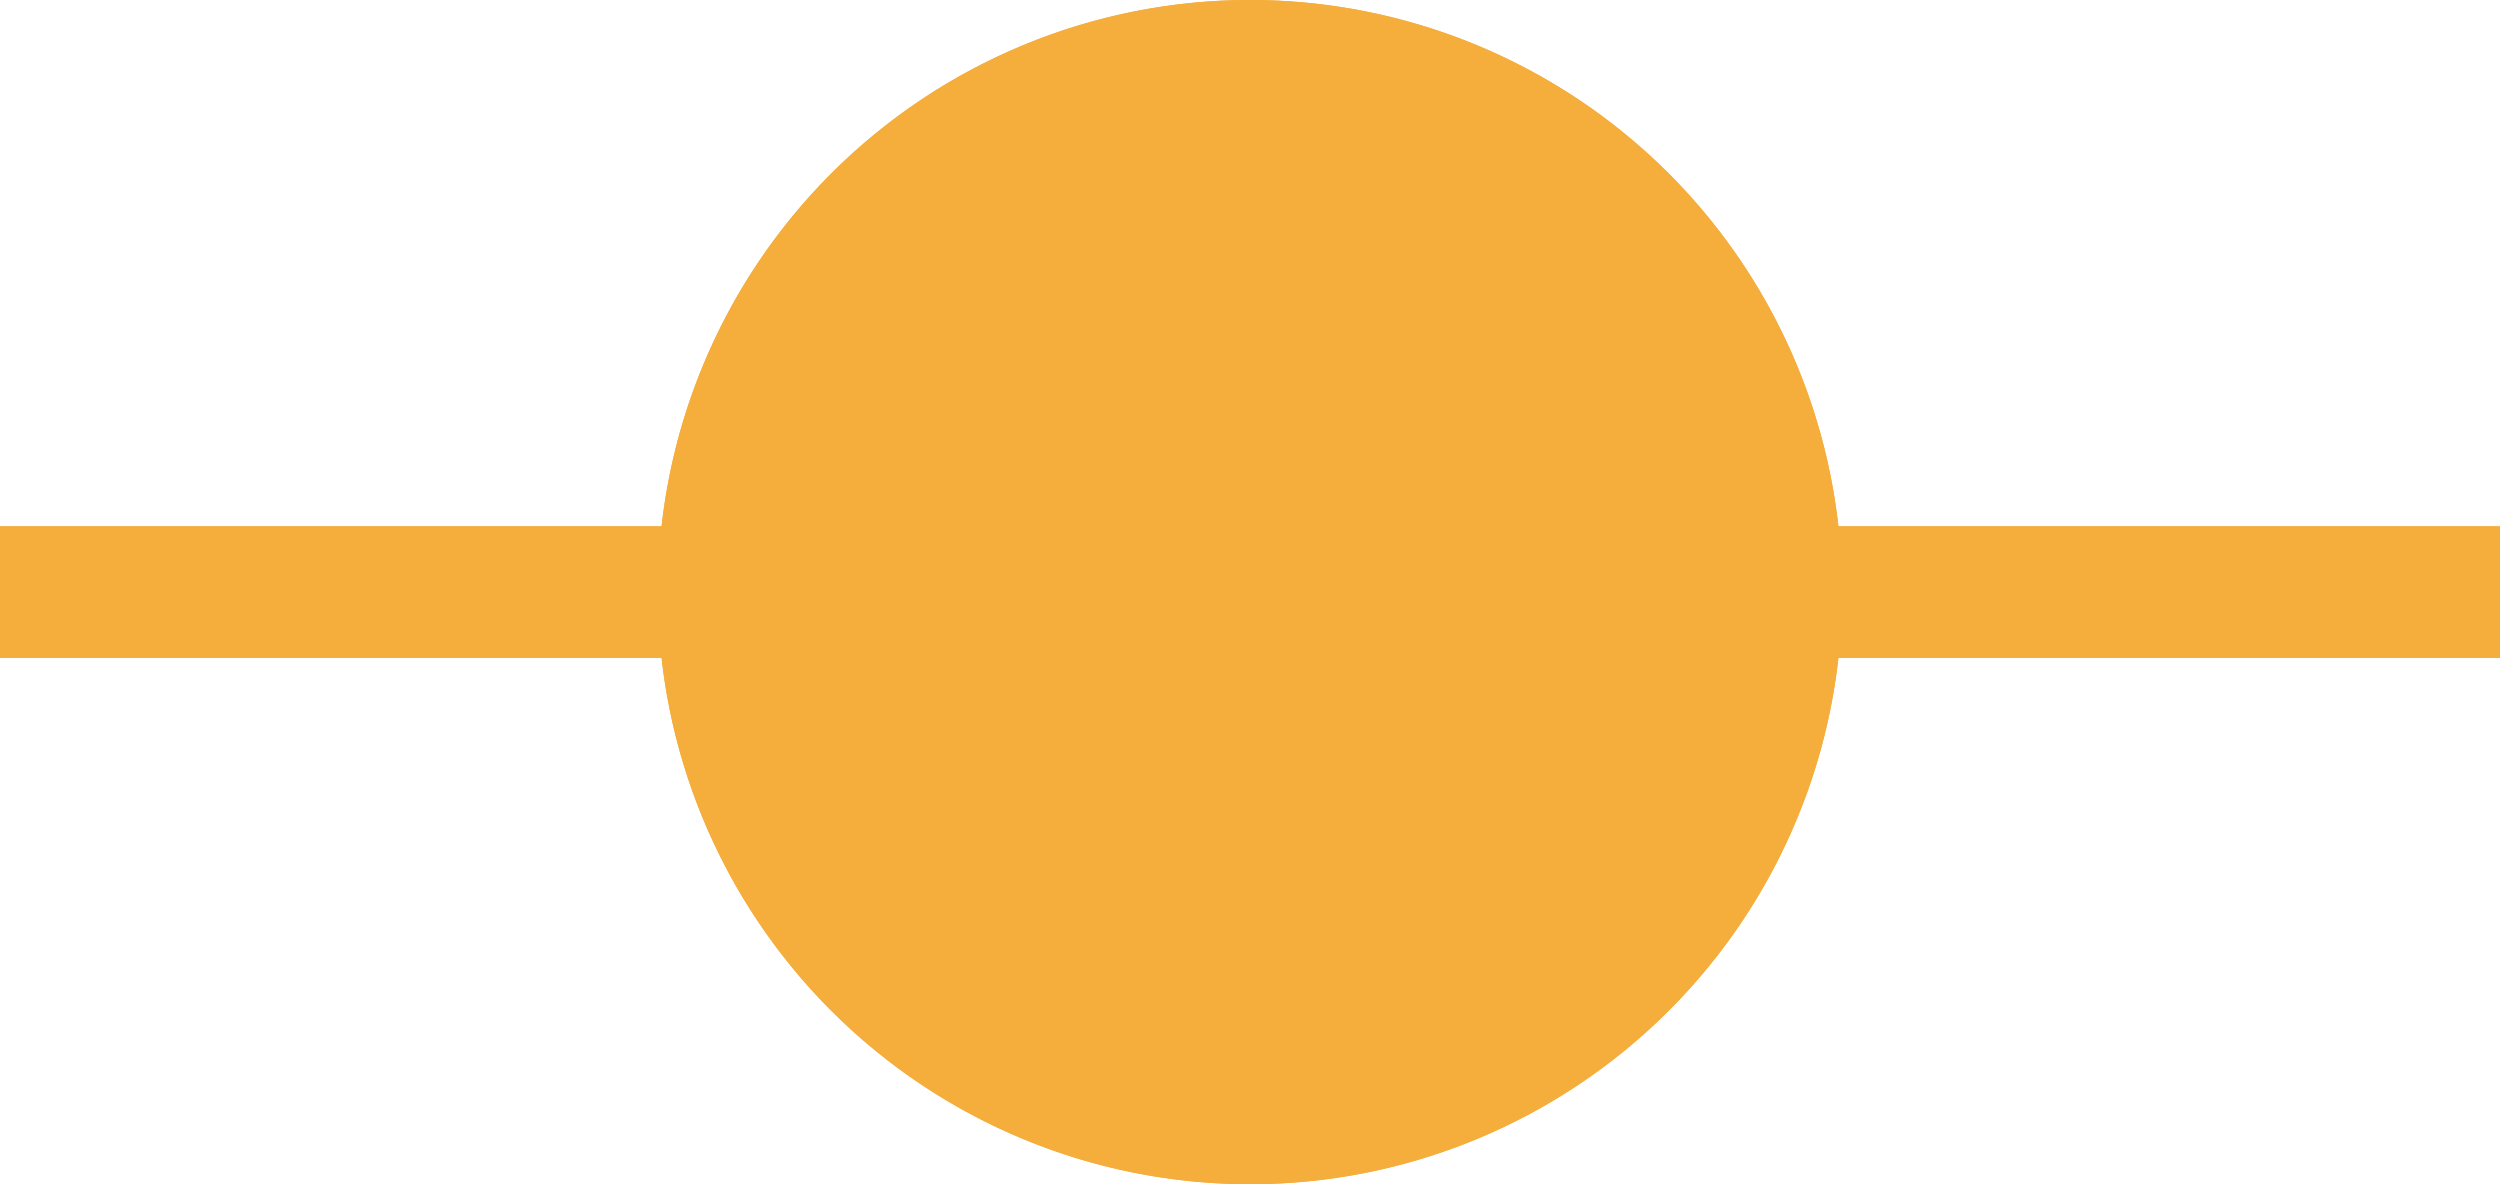<svg xmlns="http://www.w3.org/2000/svg" width="19" height="9" viewBox="0 0 19 9"><defs><clipPath id="ulepa"><path fill="#fff" d="M0 4h19v1H0z"/></clipPath><clipPath id="ulepb"><path fill="#fff" d="M9.5 0a4.5 4.5 0 1 1 0 9 4.5 4.5 0 0 1 0-9z"/></clipPath></defs><g><g><path fill="#f5ad3c" d="M0 4h19v1H0z"/><path fill="none" stroke="#f5ad3c" stroke-miterlimit="20" stroke-width="2" d="M0 4v0h19v1H0v0z" clip-path="url(&quot;#ulepa&quot;)"/></g><g><path fill="#f5ad3c" d="M9.5 0a4.5 4.5 0 1 1 0 9 4.5 4.5 0 0 1 0-9z"/><path fill="none" stroke="#f5ad3c" stroke-miterlimit="20" stroke-width="2" d="M9.5 0a4.5 4.5 0 1 1 0 9 4.5 4.5 0 0 1 0-9z" clip-path="url(&quot;#ulepb&quot;)"/></g></g></svg>